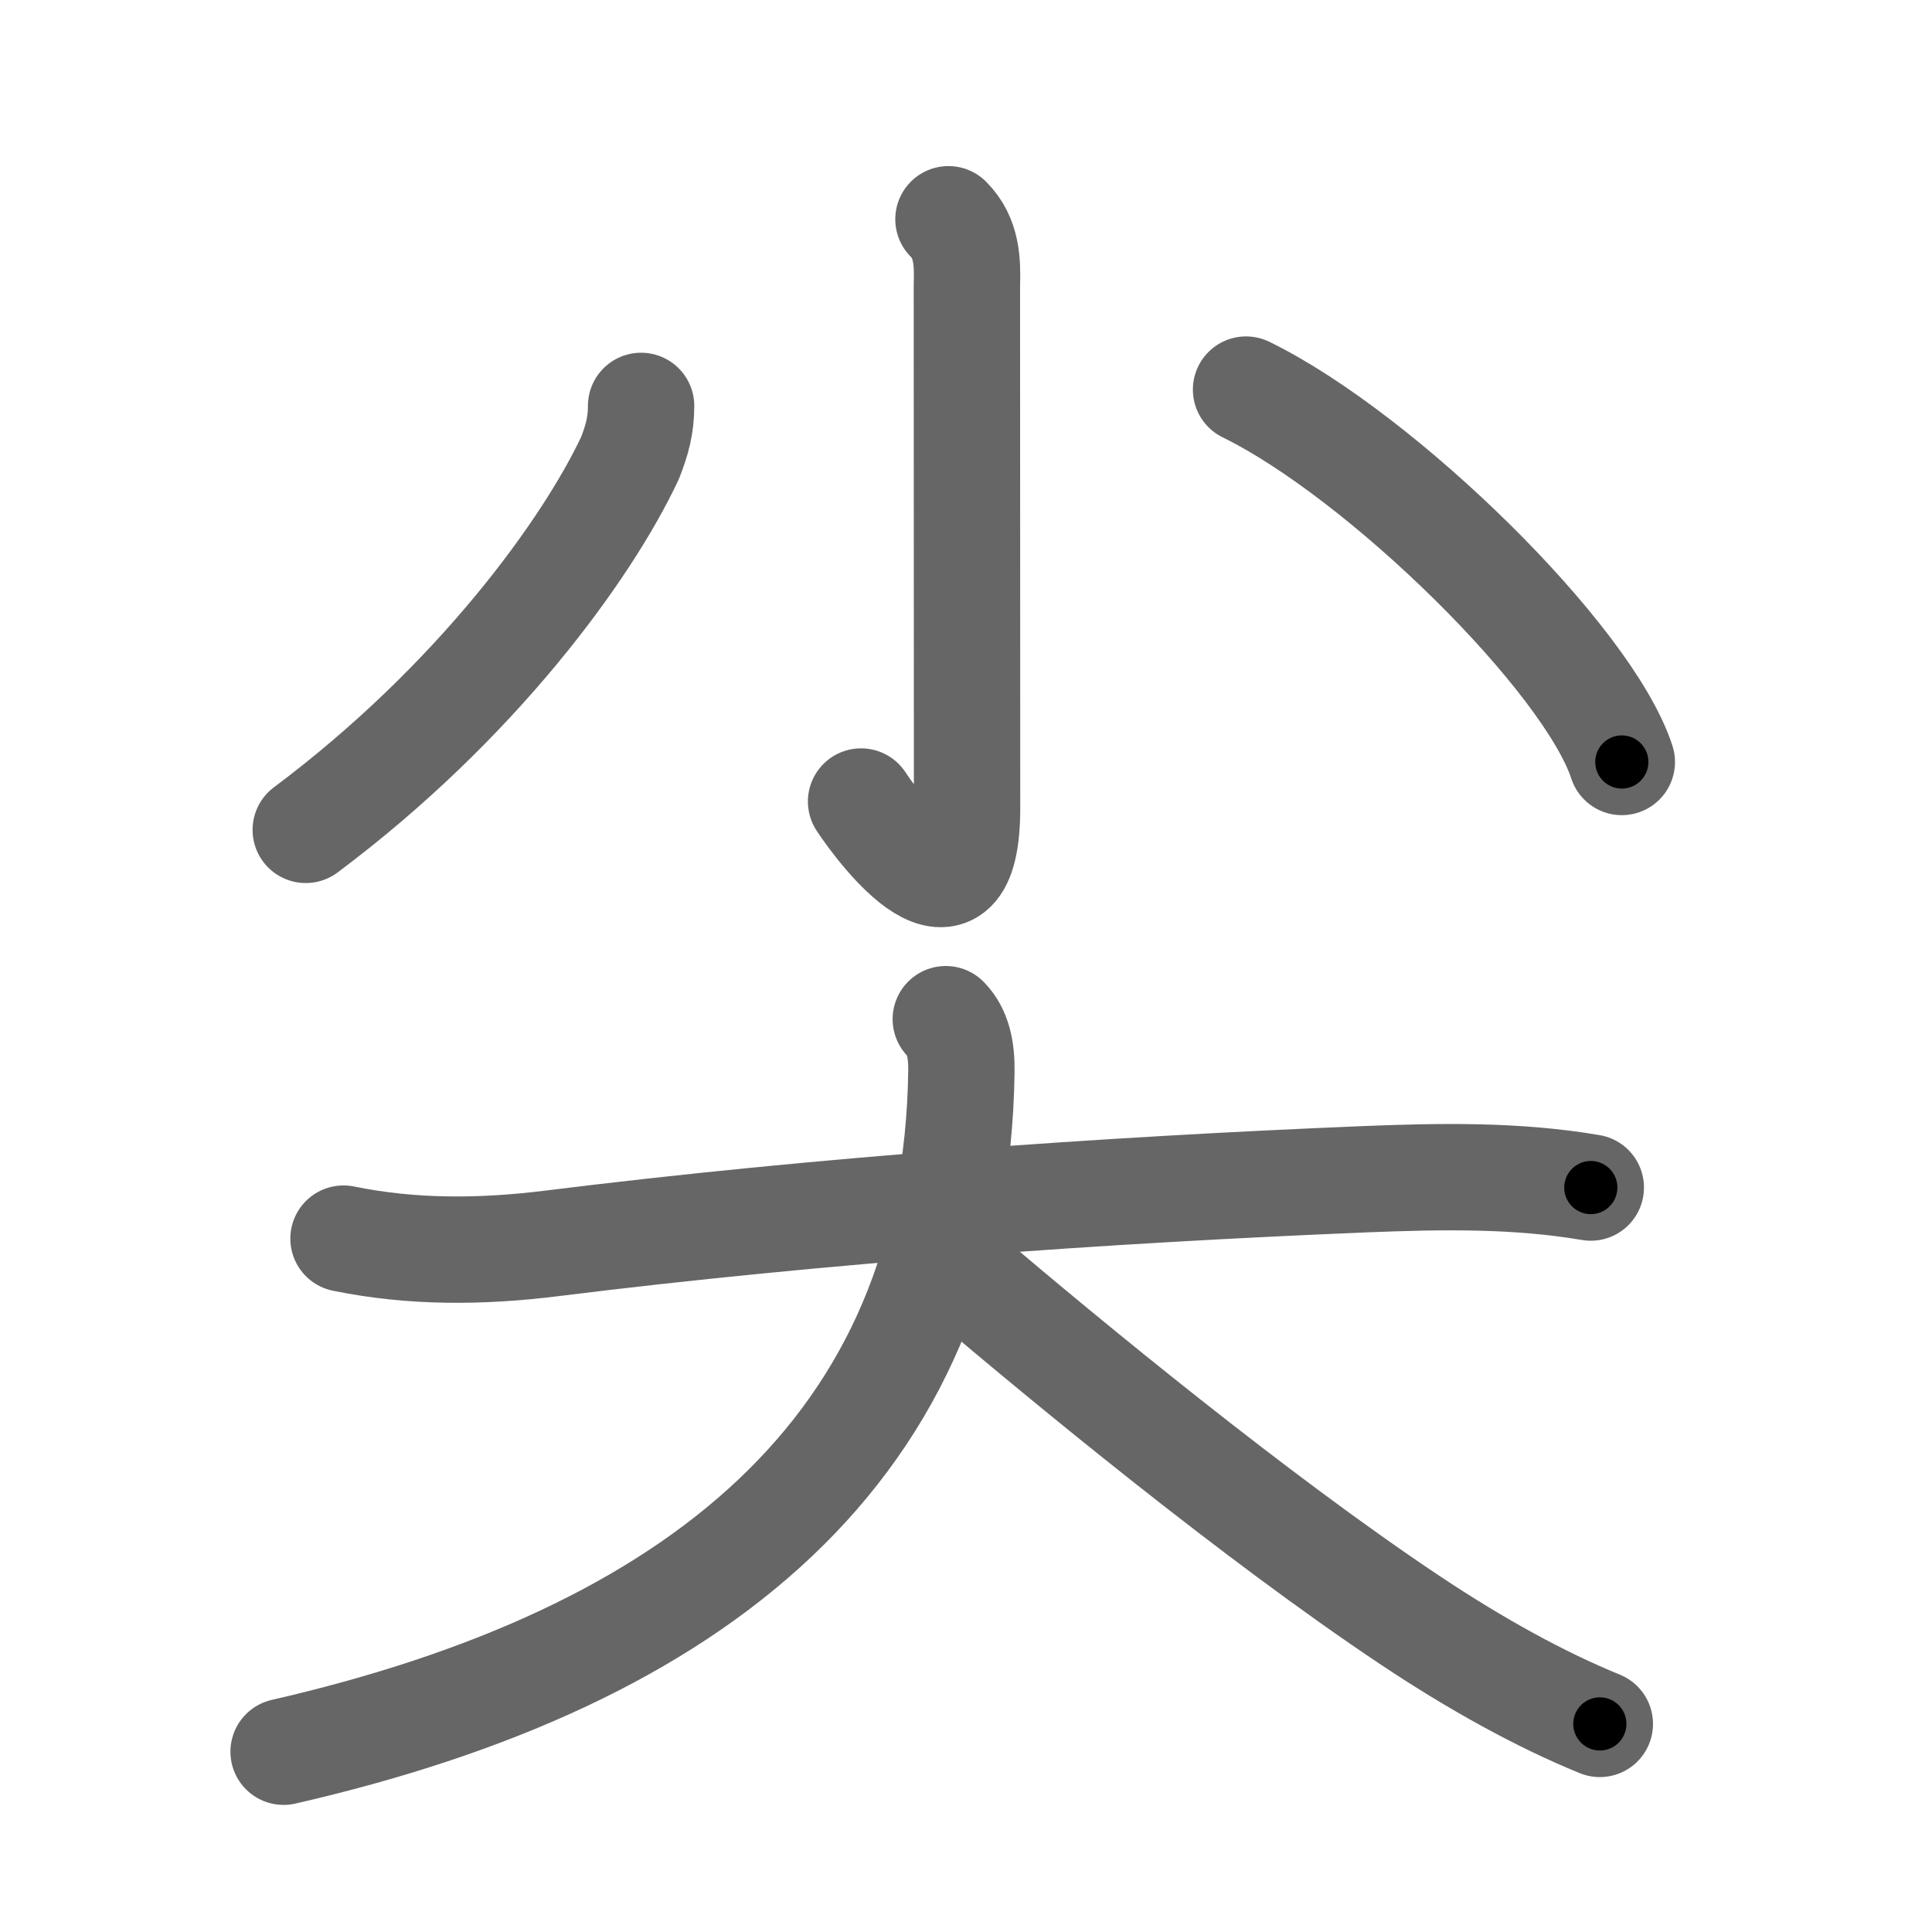 <svg xmlns="http://www.w3.org/2000/svg" viewBox="0 0 109 109" id="5c16"><g fill="none" stroke="#666" stroke-width="6" stroke-linecap="round" stroke-linejoin="round"><g><g><path d="M53.51,12.37c1.06,1.06,1.08,2.43,1.04,3.76c0,8.75,0.01,26.99,0.01,29.46c0,7.66-4.81,1.41-5.98-0.37" /><path d="M36.17,22.9c0,1.1-0.23,1.93-0.63,2.95C33.12,31,26.88,39.62,17.25,46.82" /><path d="M70.3,21.98c7.66,3.75,19.29,15.17,21.2,21.01" /></g><g><path d="M19.38,69.88c3.91,0.8,7.81,0.76,11.75,0.27c15.25-1.9,31.25-3.02,45.88-3.62c4.27-0.17,8.52-0.25,12.74,0.47" /><path d="M53.36,57.5c0.69,0.7,0.9,1.73,0.88,2.96C53.95,81.78,39.25,93.5,16,98.83" /><path d="M54.38,71.88c5.88,5,16.44,13.7,25.16,19.52c3.72,2.48,7.34,4.48,10.72,5.86" /></g></g></g><g fill="none" stroke="#000" stroke-width="3" stroke-linecap="round" stroke-linejoin="round"><path d="M53.51,12.37c1.06,1.06,1.08,2.43,1.04,3.76c0,8.75,0.01,26.99,0.01,29.46c0,7.66-4.81,1.41-5.98-0.37" stroke-dasharray="44.103" stroke-dashoffset="44.103"><animate attributeName="stroke-dashoffset" values="44.103;44.103;0" dur="0.441s" fill="freeze" begin="0s;5c16.click" /></path><path d="M36.17,22.9c0,1.1-0.23,1.93-0.63,2.95C33.12,31,26.88,39.62,17.25,46.82" stroke-dasharray="31.103" stroke-dashoffset="31.103"><animate attributeName="stroke-dashoffset" values="31.103" fill="freeze" begin="5c16.click" /><animate attributeName="stroke-dashoffset" values="31.103;31.103;0" keyTimes="0;0.586;1" dur="0.752s" fill="freeze" begin="0s;5c16.click" /></path><path d="M70.3,21.98c7.66,3.75,19.29,15.17,21.2,21.01" stroke-dasharray="30.297" stroke-dashoffset="30.297"><animate attributeName="stroke-dashoffset" values="30.297" fill="freeze" begin="5c16.click" /><animate attributeName="stroke-dashoffset" values="30.297;30.297;0" keyTimes="0;0.713;1" dur="1.055s" fill="freeze" begin="0s;5c16.click" /></path><path d="M19.38,69.88c3.91,0.8,7.81,0.76,11.75,0.27c15.25-1.9,31.25-3.02,45.88-3.62c4.27-0.17,8.52-0.25,12.74,0.47" stroke-dasharray="70.616" stroke-dashoffset="70.616"><animate attributeName="stroke-dashoffset" values="70.616" fill="freeze" begin="5c16.click" /><animate attributeName="stroke-dashoffset" values="70.616;70.616;0" keyTimes="0;0.665;1" dur="1.586s" fill="freeze" begin="0s;5c16.click" /></path><path d="M53.36,57.5c0.69,0.7,0.9,1.73,0.88,2.96C53.95,81.78,39.25,93.5,16,98.83" stroke-dasharray="62.316" stroke-dashoffset="62.316"><animate attributeName="stroke-dashoffset" values="62.316" fill="freeze" begin="5c16.click" /><animate attributeName="stroke-dashoffset" values="62.316;62.316;0" keyTimes="0;0.772;1" dur="2.055s" fill="freeze" begin="0s;5c16.click" /></path><path d="M54.38,71.88c5.88,5,16.44,13.7,25.16,19.52c3.72,2.48,7.34,4.48,10.72,5.86" stroke-dasharray="44.098" stroke-dashoffset="44.098"><animate attributeName="stroke-dashoffset" values="44.098" fill="freeze" begin="5c16.click" /><animate attributeName="stroke-dashoffset" values="44.098;44.098;0" keyTimes="0;0.823;1" dur="2.496s" fill="freeze" begin="0s;5c16.click" /></path></g></svg>